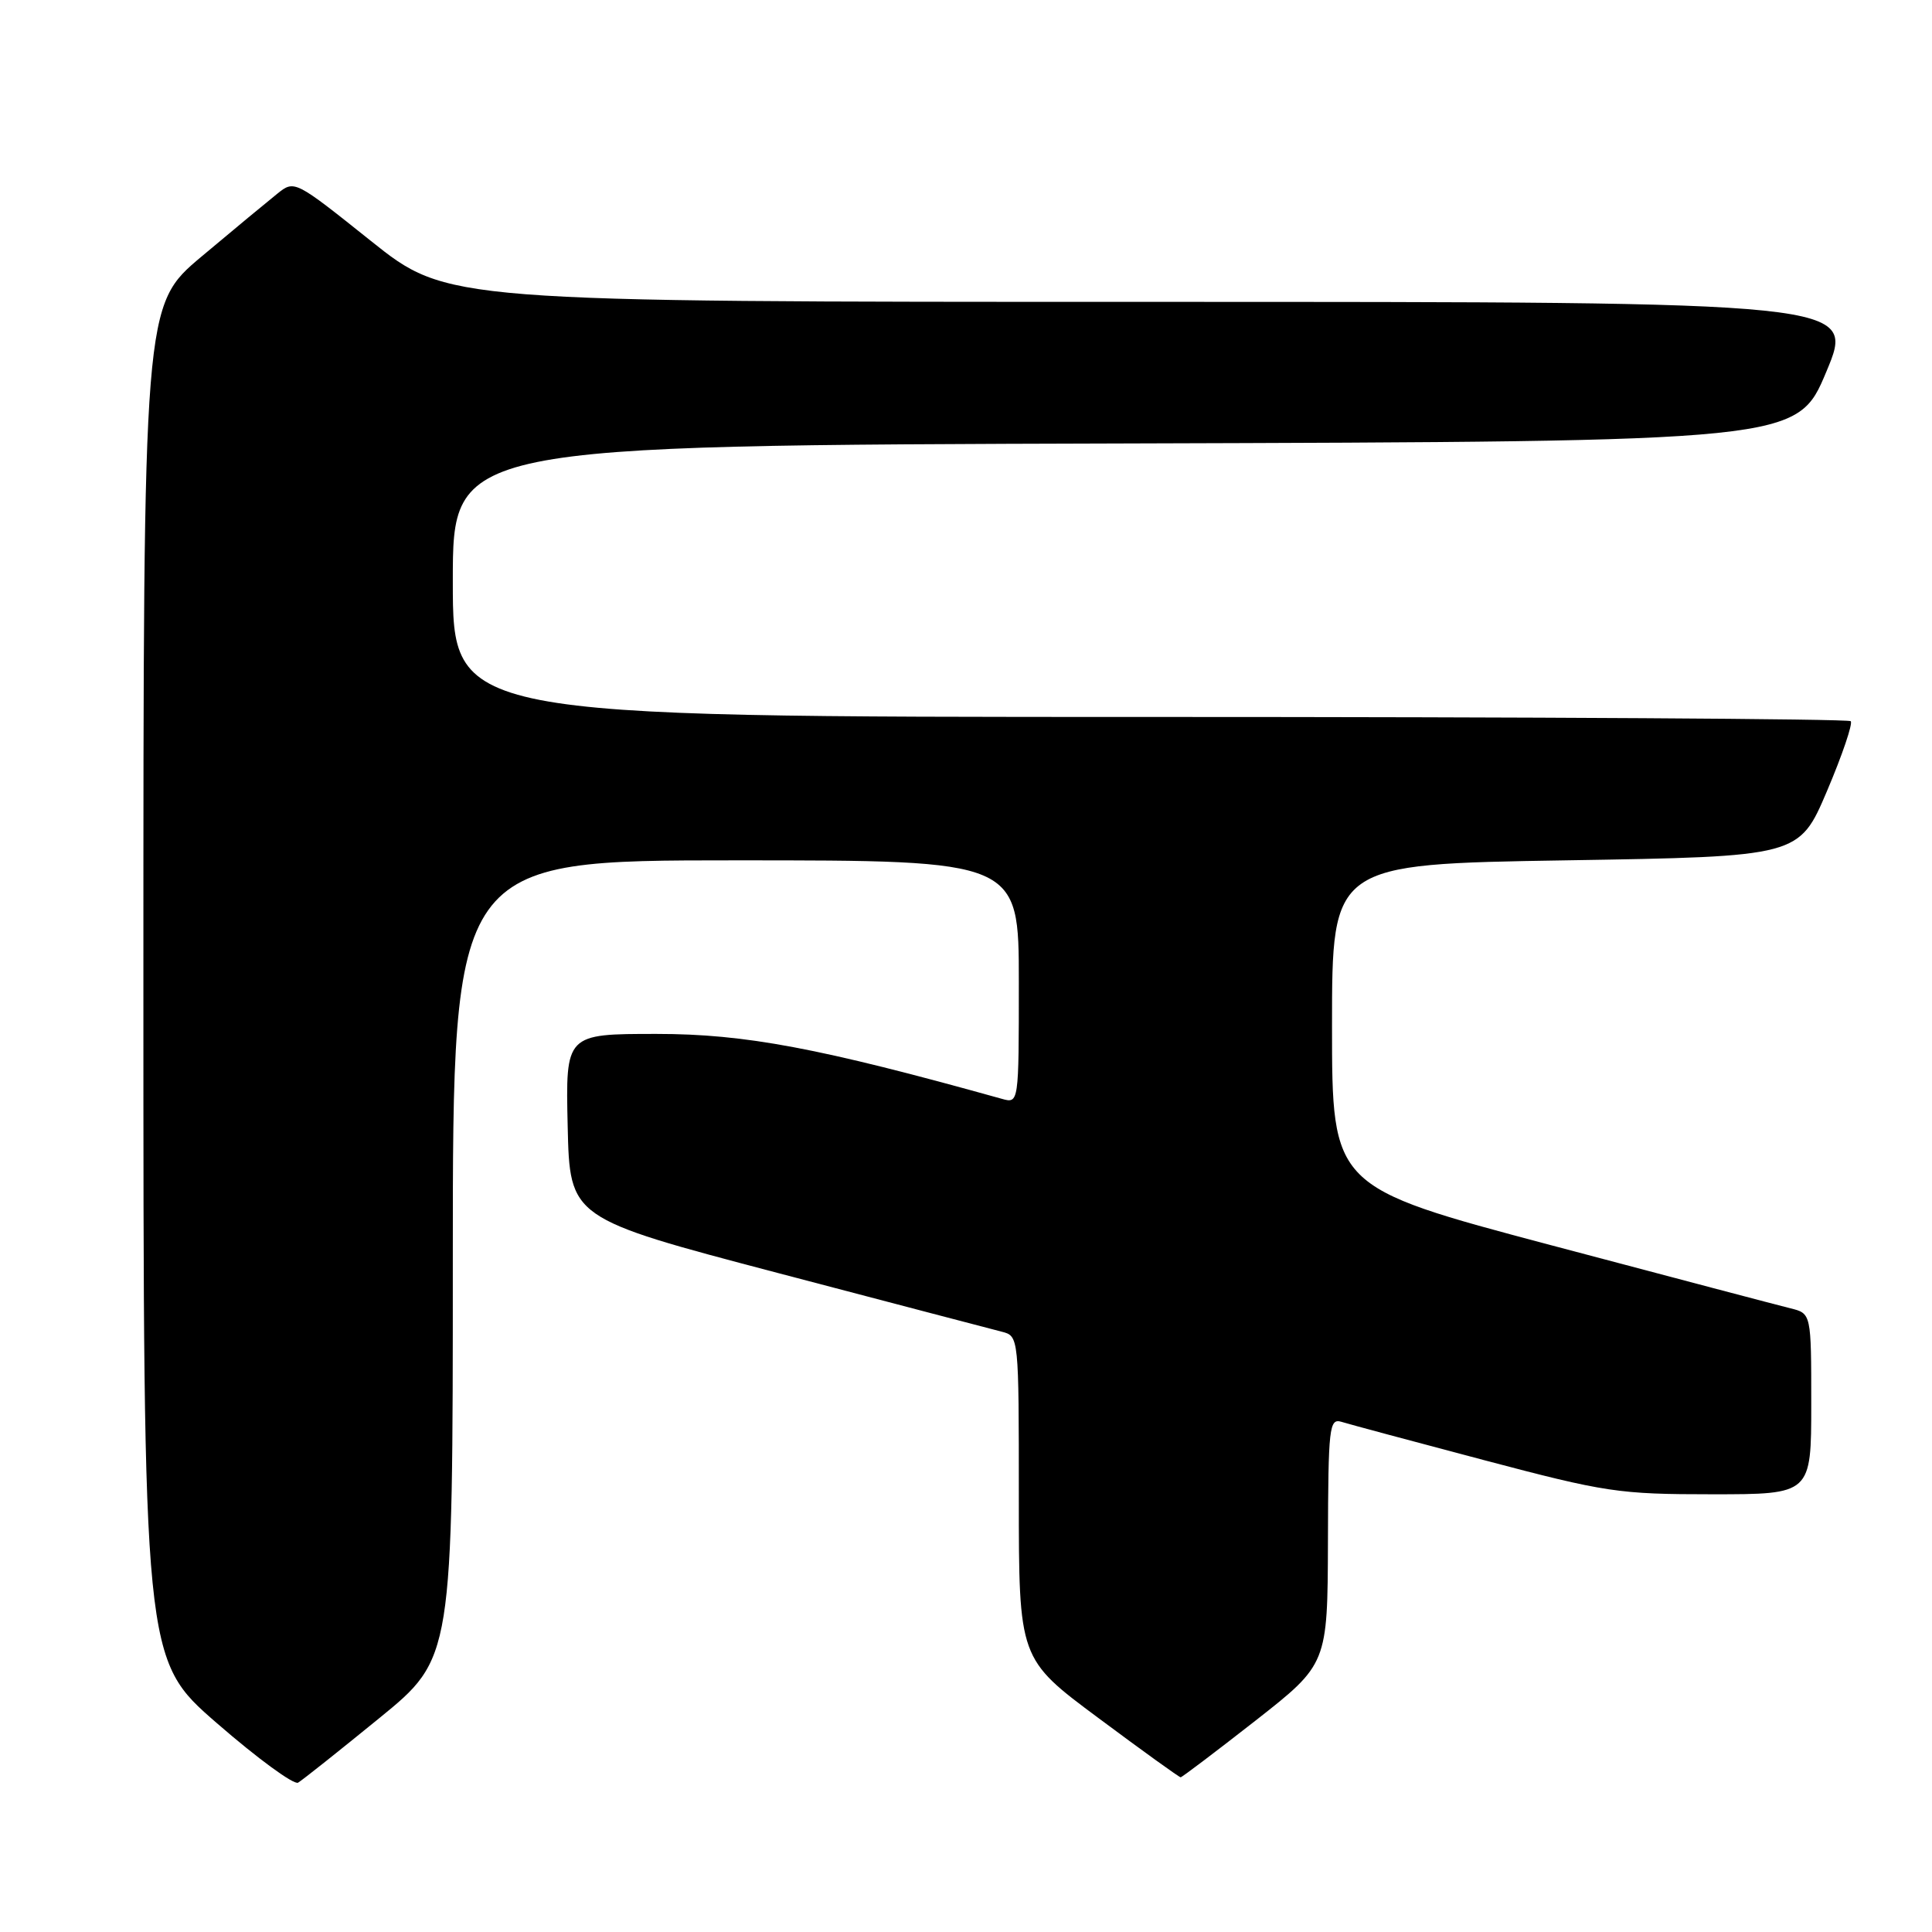<?xml version="1.0" encoding="UTF-8" standalone="no"?>
<!DOCTYPE svg PUBLIC "-//W3C//DTD SVG 1.1//EN" "http://www.w3.org/Graphics/SVG/1.1/DTD/svg11.dtd" >
<svg xmlns="http://www.w3.org/2000/svg" xmlns:xlink="http://www.w3.org/1999/xlink" version="1.1" viewBox="0 0 256 256">
 <g >
 <path fill="currentColor"
d=" M 50.25 227.67 C 60.00 219.72 60.00 219.72 60.00 166.86 C 60.00 114.00 60.00 114.00 97.50 114.00 C 135.00 114.00 135.00 114.00 135.00 130.12 C 135.00 146.23 135.00 146.23 132.75 145.60 C 108.55 138.85 98.73 137.00 87.01 137.00 C 74.94 137.00 74.94 137.00 75.22 149.21 C 75.50 161.42 75.50 161.42 103.00 168.66 C 118.12 172.63 131.51 176.15 132.75 176.46 C 135.00 177.04 135.00 177.08 135.00 198.42 C 135.00 219.81 135.00 219.81 145.55 227.65 C 151.35 231.97 156.25 235.50 156.44 235.50 C 156.62 235.50 161.08 232.12 166.35 228.00 C 175.91 220.50 175.91 220.50 175.96 204.18 C 176.00 189.11 176.13 187.91 177.75 188.40 C 178.71 188.70 187.20 190.98 196.62 193.47 C 212.77 197.74 214.49 198.00 226.87 198.00 C 240.00 198.00 240.00 198.00 240.00 186.02 C 240.00 174.04 240.00 174.04 237.25 173.36 C 235.74 172.99 221.45 169.22 205.50 164.99 C 176.50 157.29 176.50 157.29 176.50 135.90 C 176.50 114.50 176.50 114.50 207.45 114.00 C 238.39 113.50 238.39 113.50 242.09 104.81 C 244.12 100.03 245.53 95.87 245.23 95.56 C 244.92 95.25 203.12 95.00 152.33 95.00 C 60.00 95.00 60.00 95.00 60.00 77.01 C 60.00 59.01 60.00 59.01 149.06 58.76 C 238.13 58.50 238.13 58.50 242.00 49.25 C 245.87 40.00 245.87 40.00 152.56 40.00 C 59.26 40.00 59.26 40.00 49.14 31.92 C 39.05 23.86 39.02 23.84 36.74 25.67 C 35.48 26.68 30.97 30.41 26.72 33.98 C 19.00 40.46 19.00 40.46 19.00 130.17 C 19.00 219.88 19.00 219.88 28.75 228.34 C 34.11 233.00 38.95 236.54 39.50 236.21 C 40.05 235.89 44.89 232.04 50.25 227.67 Z "/>
</g>
</svg>